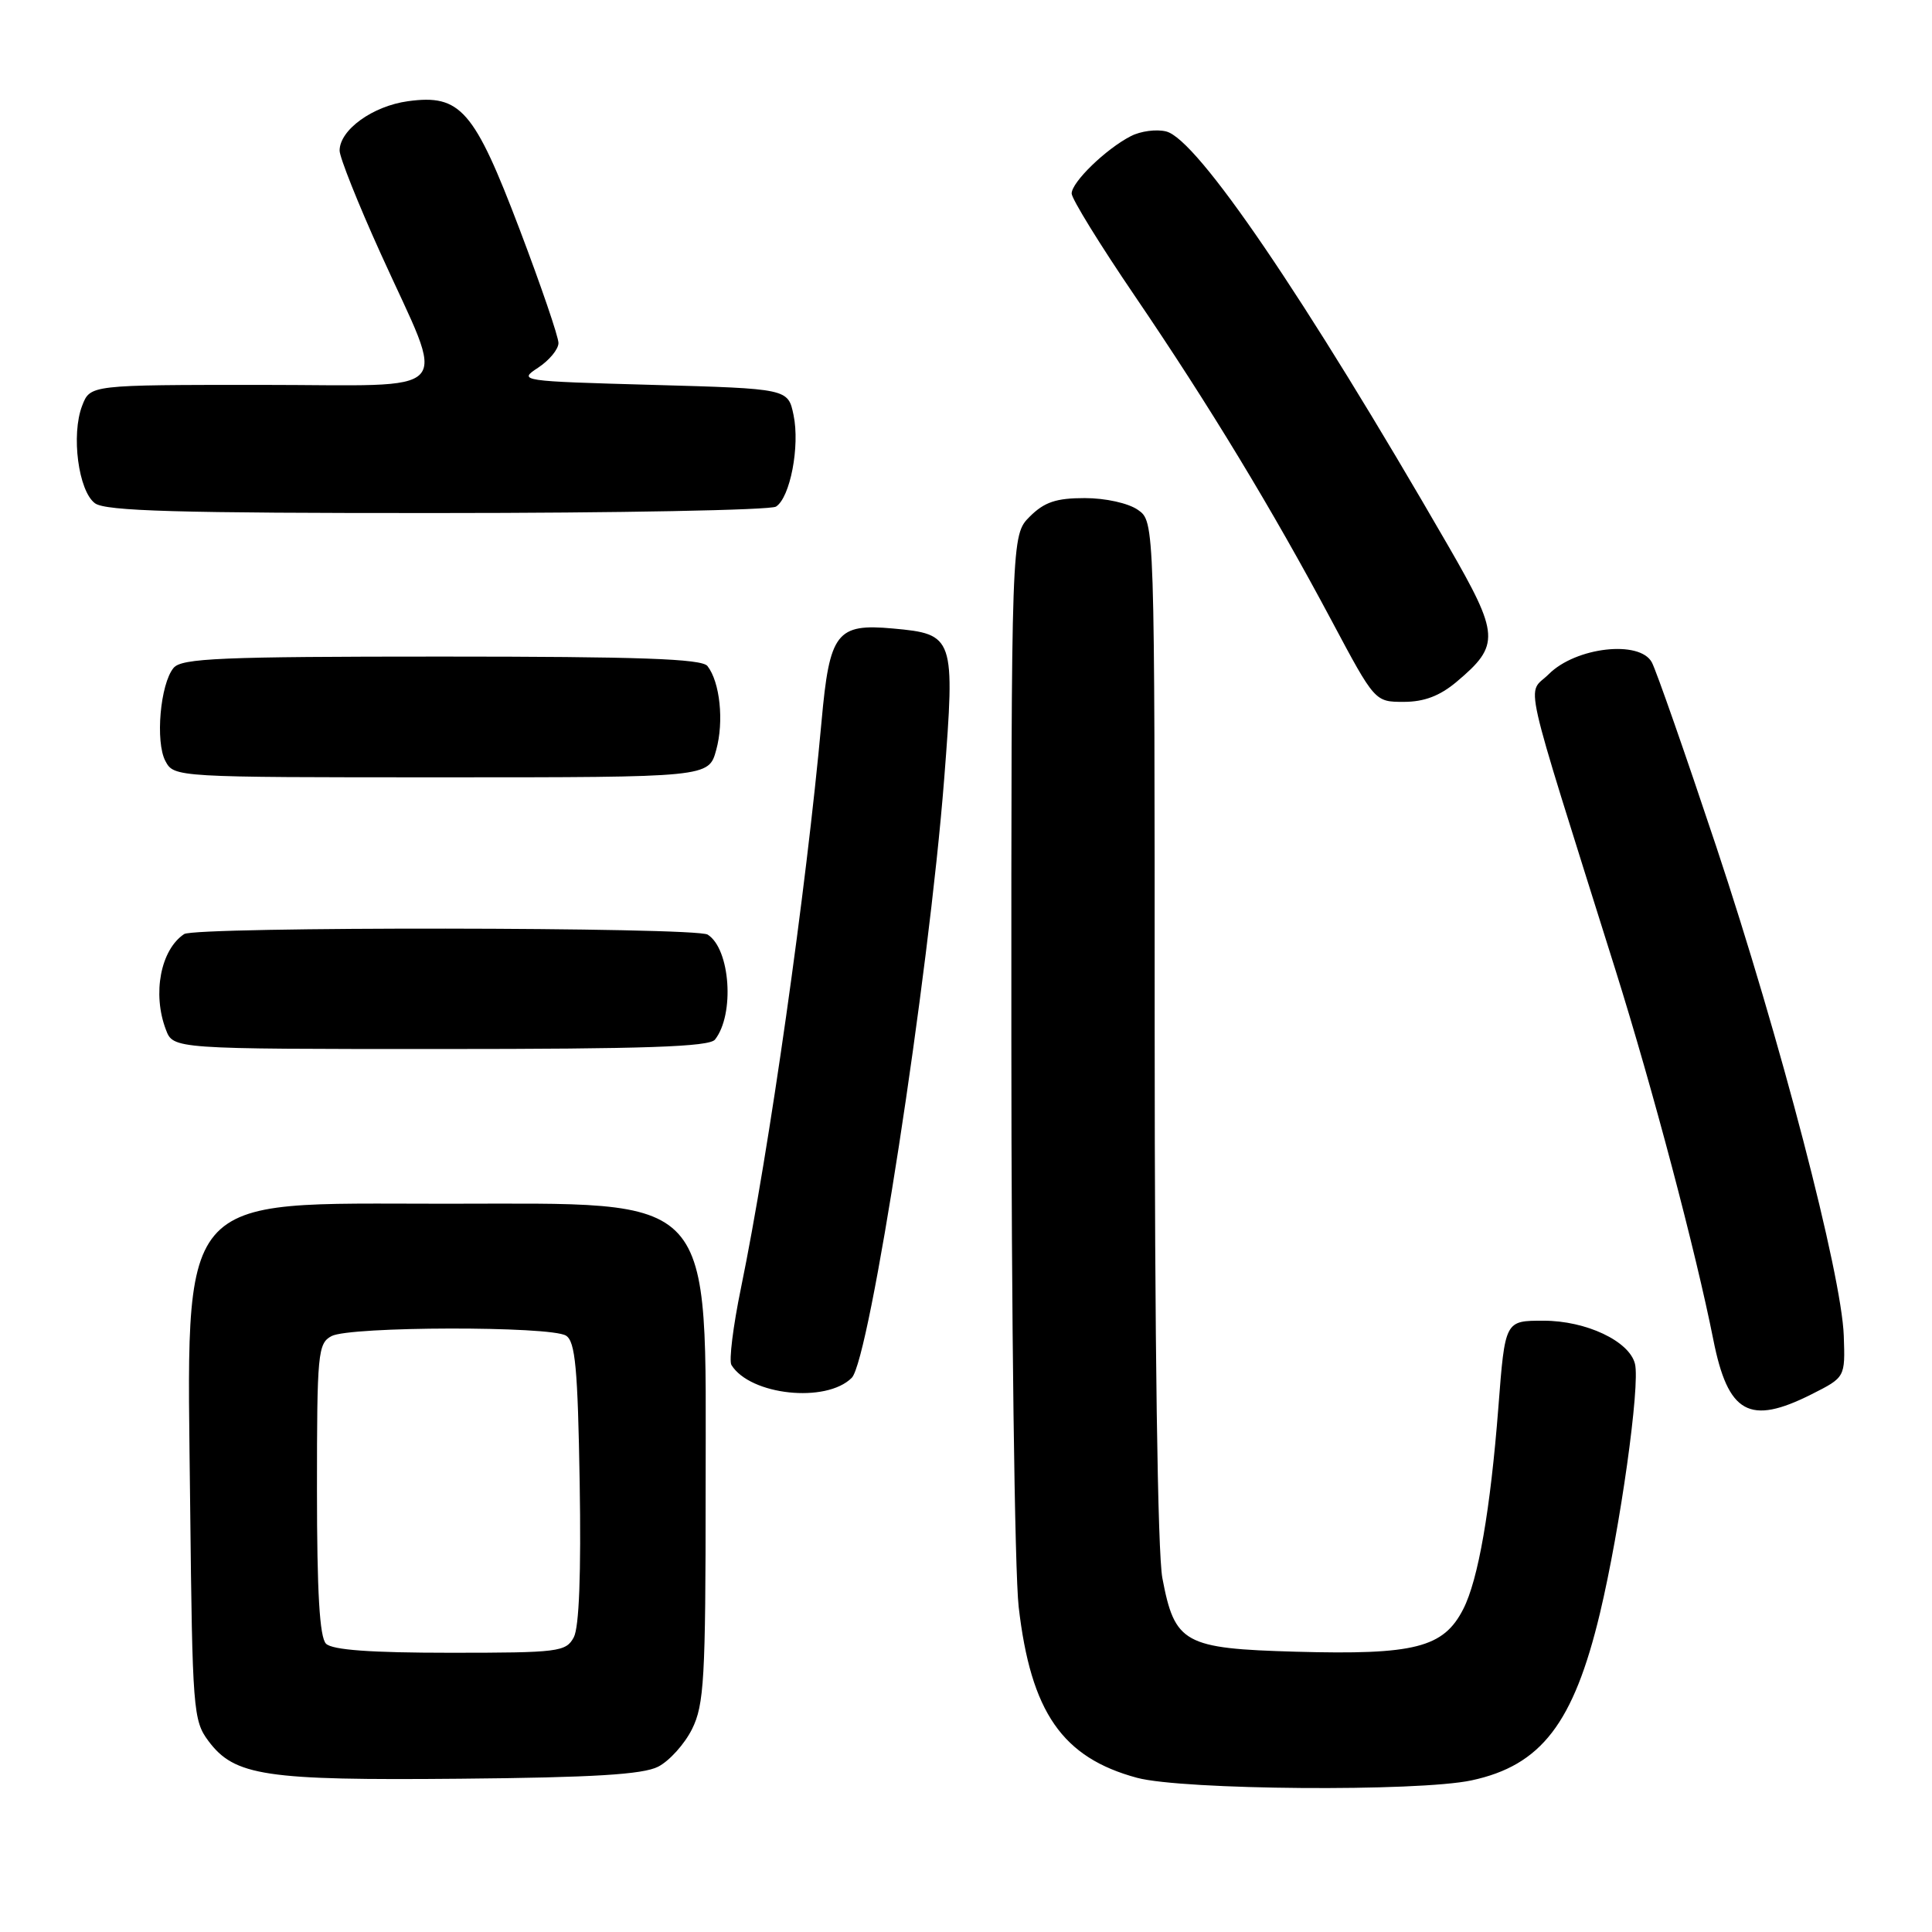 <?xml version="1.0" encoding="UTF-8" standalone="no"?>
<!DOCTYPE svg PUBLIC "-//W3C//DTD SVG 1.1//EN" "http://www.w3.org/Graphics/SVG/1.1/DTD/svg11.dtd" >
<svg xmlns="http://www.w3.org/2000/svg" xmlns:xlink="http://www.w3.org/1999/xlink" version="1.1" viewBox="0 0 256 256">
 <g >
 <path fill="currentColor"
d=" M 194.98 235.91 C 204.23 233.93 208.51 228.35 212.00 213.77 C 214.69 202.50 217.35 183.54 216.64 180.71 C 215.89 177.70 210.17 175.00 204.53 175.00 C 199.41 175.00 199.43 174.95 198.54 186.50 C 197.49 200.02 195.88 209.32 193.89 213.21 C 191.28 218.33 187.46 219.30 171.70 218.86 C 156.88 218.44 155.66 217.77 154.02 209.11 C 153.39 205.78 153.00 177.99 153.00 136.42 C 153.00 69.11 153.00 69.11 150.78 67.56 C 149.51 66.67 146.48 66.00 143.73 66.00 C 139.94 66.00 138.38 66.53 136.45 68.45 C 134.00 70.91 134.00 70.91 134.01 137.70 C 134.01 174.44 134.45 208.29 134.98 212.92 C 136.59 226.88 140.76 232.90 150.67 235.57 C 156.72 237.19 187.87 237.43 194.98 235.91 Z  M 87.20 234.10 C 88.69 233.34 90.71 231.10 91.70 229.11 C 93.30 225.89 93.50 222.45 93.50 197.50 C 93.50 157.46 95.36 159.50 59.00 159.50 C 22.93 159.50 24.76 157.32 25.20 199.68 C 25.49 226.53 25.60 227.99 27.61 230.68 C 31.08 235.33 35.11 235.93 61.00 235.69 C 78.63 235.53 85.17 235.13 87.20 234.10 Z  M 240.04 184.75 C 244.50 182.50 244.50 182.50 244.31 177.00 C 244.03 168.88 235.88 137.63 227.40 112.14 C 223.30 99.84 219.47 88.88 218.88 87.77 C 217.28 84.78 208.81 85.74 205.23 89.32 C 202.30 92.24 201.37 88.10 214.05 128.50 C 219.00 144.28 224.69 165.79 227.02 177.50 C 228.97 187.32 231.80 188.90 240.04 184.75 Z  M 112.86 182.57 C 115.24 180.18 123.06 129.51 125.11 103.20 C 126.57 84.37 126.45 84.02 118.32 83.28 C 110.85 82.60 109.92 83.80 108.86 95.58 C 106.83 117.91 101.92 152.49 98.18 170.68 C 97.14 175.72 96.57 180.31 96.92 180.87 C 99.40 184.88 109.47 185.96 112.86 182.57 Z  M 94.74 137.75 C 97.37 134.41 96.77 125.74 93.77 123.84 C 92.18 122.83 25.90 122.76 24.40 123.77 C 21.28 125.85 20.17 131.68 21.98 136.43 C 22.95 139.00 22.95 139.00 58.35 139.00 C 85.48 139.00 93.99 138.71 94.74 137.75 Z  M 94.90 99.38 C 95.95 95.59 95.40 90.37 93.74 88.25 C 92.99 87.29 84.71 87.00 58.50 87.00 C 29.27 87.00 24.06 87.22 23.00 88.50 C 21.23 90.63 20.56 98.31 21.92 100.85 C 23.06 102.99 23.29 103.00 58.49 103.00 C 93.91 103.00 93.91 103.00 94.90 99.38 Z  M 193.01 90.34 C 198.80 85.47 198.71 84.13 191.90 72.33 C 172.83 39.29 158.65 18.45 154.53 17.42 C 153.24 17.09 151.13 17.37 149.84 18.04 C 146.53 19.74 142.00 24.14 142.00 25.64 C 142.00 26.34 145.76 32.44 150.36 39.20 C 160.26 53.76 168.58 67.49 176.45 82.25 C 182.18 93.00 182.18 93.00 186.01 93.00 C 188.71 93.00 190.79 92.21 193.01 90.34 Z  M 102.82 67.13 C 104.70 65.94 106.01 59.13 105.15 55.00 C 104.42 51.50 104.42 51.50 86.50 51.00 C 68.91 50.51 68.63 50.47 71.29 48.73 C 72.78 47.75 74.00 46.28 74.00 45.45 C 74.00 44.62 71.69 37.87 68.87 30.44 C 62.83 14.54 61.02 12.46 54.06 13.41 C 49.38 14.05 45.00 17.21 45.00 19.96 C 45.00 20.84 47.44 26.97 50.43 33.57 C 59.20 52.97 60.99 51.00 34.58 51.00 C 11.95 51.00 11.95 51.00 10.89 53.75 C 9.40 57.59 10.39 65.08 12.59 66.69 C 14.00 67.72 23.58 68.00 57.94 67.98 C 81.90 67.98 102.10 67.59 102.82 67.13 Z  M 43.20 217.80 C 42.35 216.95 42.00 210.99 42.00 197.34 C 42.00 179.31 42.12 178.00 43.93 177.04 C 46.35 175.74 72.96 175.69 75.00 176.98 C 76.23 177.75 76.56 181.31 76.81 196.41 C 77.01 208.50 76.74 215.61 76.03 216.95 C 74.99 218.88 74.03 219.00 59.66 219.00 C 49.13 219.00 44.03 218.63 43.20 217.80 Z "/>
</g>
</svg>